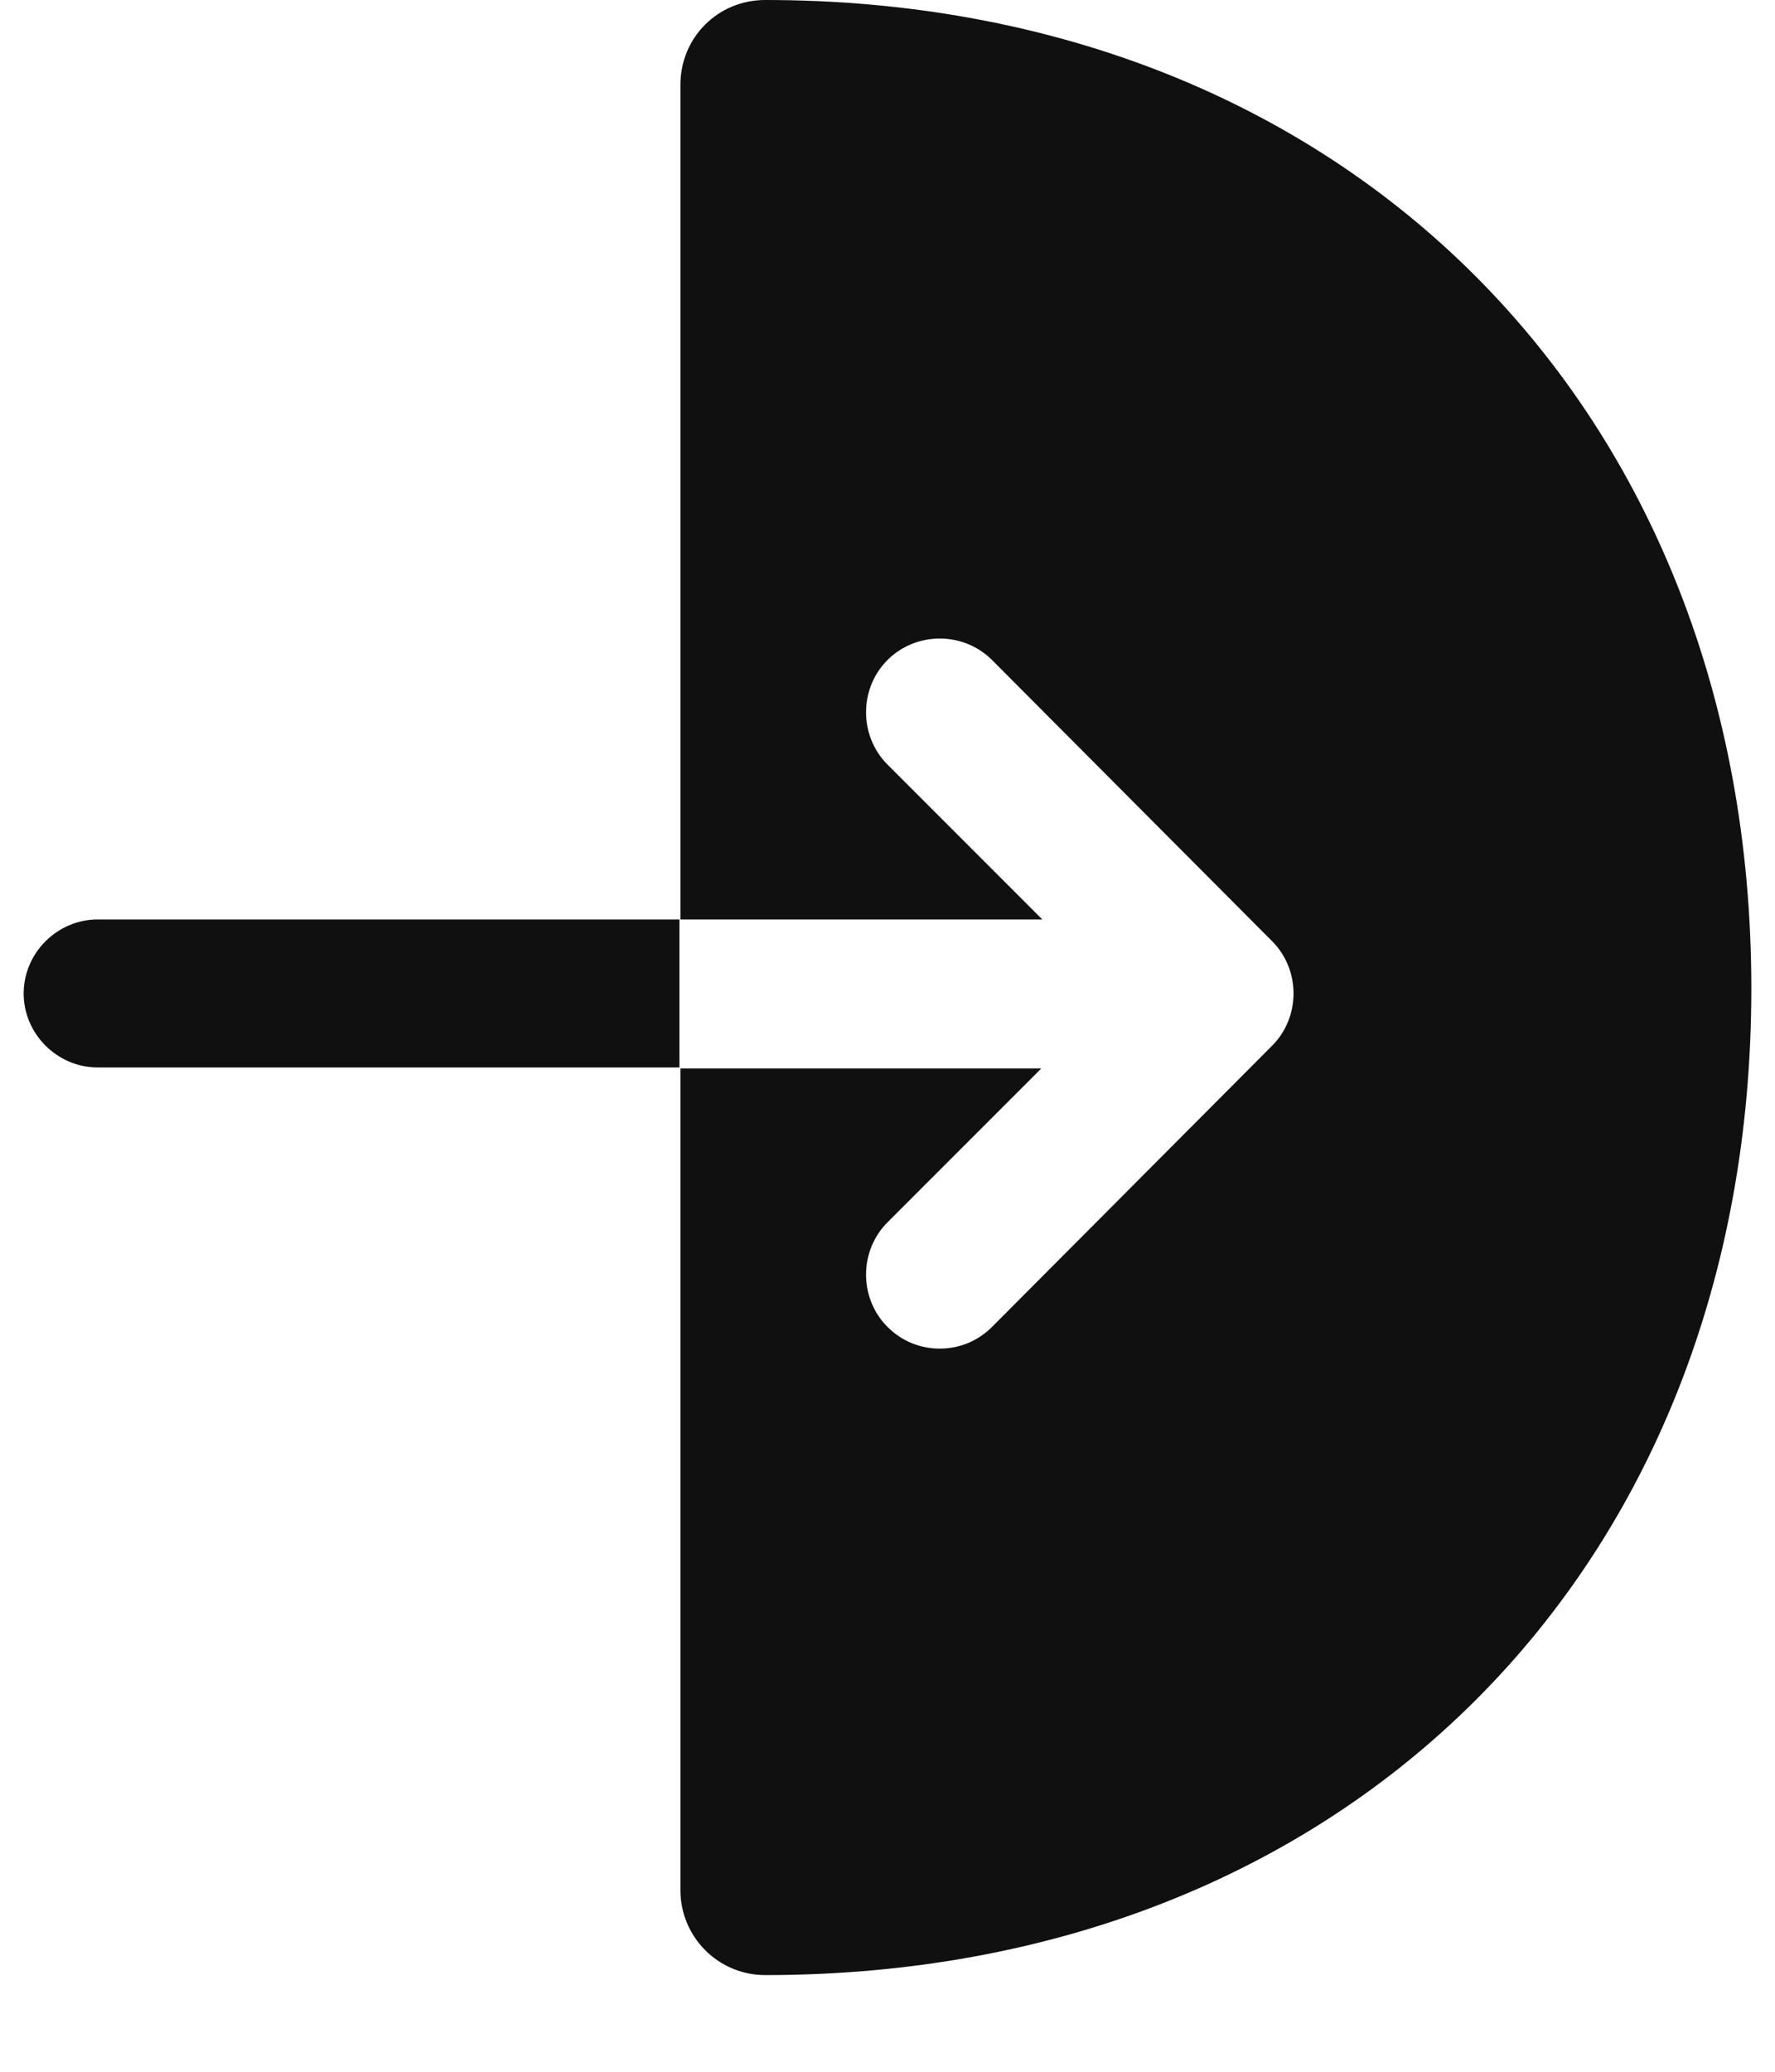 <svg width="18" height="21" viewBox="0 0 18 21" fill="none" xmlns="http://www.w3.org/2000/svg">
<path d="M7.76 0C7.28 0 6.9 0.38 6.9 0.86V9.32H10.57L9 7.75C8.71 7.46 8.71 6.98 9 6.69C9.29 6.4 9.77 6.4 10.06 6.69L12.9 9.54C13.19 9.83 13.19 10.31 12.9 10.6L10.06 13.45C9.91 13.6 9.72 13.67 9.53 13.67C9.34 13.67 9.15 13.6 9 13.45C8.71 13.16 8.71 12.68 9 12.39L10.56 10.83H6.9V19.16C6.9 19.63 7.28 20.02 7.76 20.02C13.65 20.02 17.76 15.91 17.76 10.02C17.76 4.13 13.64 0 7.76 0Z" fill="#101010"/>
<path d="M0.99 9.32C0.58 9.32 0.24 9.66 0.24 10.07C0.24 10.48 0.58 10.82 0.99 10.82H6.89V9.32H0.99Z" fill="#101010"/>
</svg>

